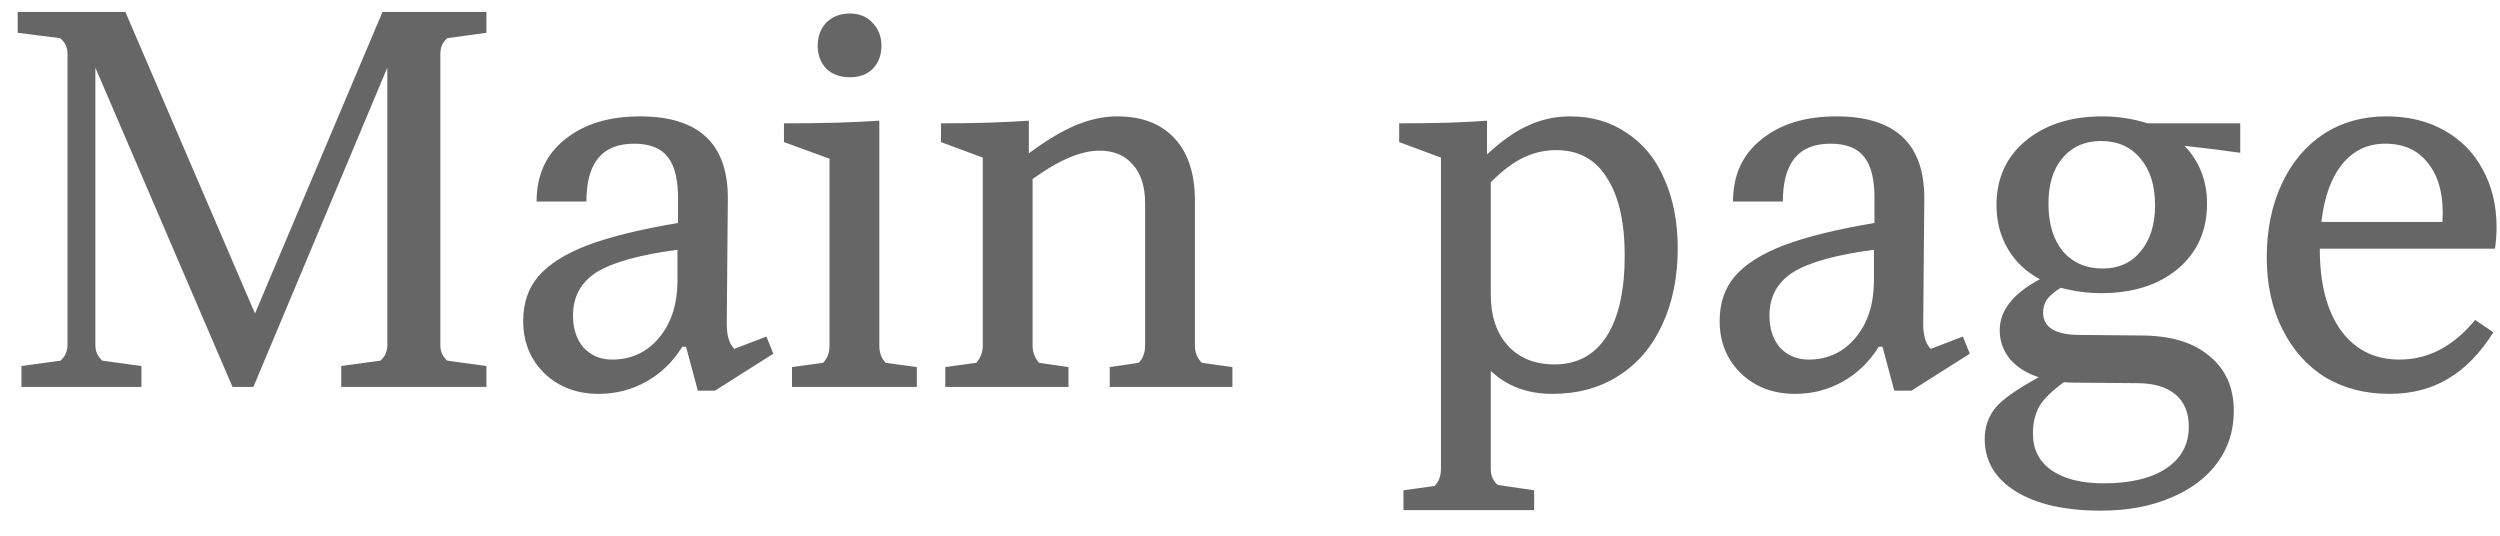 <svg width="84" height="18" viewBox="0 0 84 18" fill="none" xmlns="http://www.w3.org/2000/svg">
<path opacity="0.6" d="M0.72 13V12.298L2.034 12.118C2.19 11.974 2.268 11.8 2.268 11.596V1.804C2.268 1.588 2.184 1.414 2.016 1.282L0.594 1.102V0.4H4.212L8.568 10.534L12.852 0.4H16.344V1.102L15.03 1.282C14.874 1.414 14.796 1.588 14.796 1.804V11.596C14.796 11.812 14.874 11.986 15.03 12.118L16.344 12.298V13H11.466V12.298L12.78 12.118C12.936 11.986 13.014 11.812 13.014 11.596V2.272L8.514 13H7.812L3.204 2.272V11.596C3.204 11.8 3.282 11.974 3.438 12.118L4.752 12.298V13H0.72ZM25.751 11.308L25.985 11.884L24.023 13.126H23.447L23.051 11.65H22.925C22.613 12.154 22.211 12.544 21.719 12.82C21.227 13.096 20.693 13.234 20.117 13.234C19.385 13.234 18.779 13.006 18.299 12.55C17.819 12.082 17.579 11.494 17.579 10.786C17.579 10.186 17.747 9.688 18.083 9.292C18.431 8.884 18.977 8.536 19.721 8.248C20.477 7.96 21.497 7.708 22.781 7.492V6.754C22.793 6.07 22.679 5.578 22.439 5.278C22.211 4.978 21.833 4.828 21.305 4.828C20.765 4.828 20.363 4.99 20.099 5.314C19.835 5.638 19.703 6.124 19.703 6.772H18.029C18.029 5.884 18.347 5.188 18.983 4.684C19.619 4.168 20.459 3.91 21.503 3.91C23.495 3.91 24.479 4.846 24.455 6.718L24.419 10.894C24.419 11.278 24.503 11.554 24.671 11.722L25.751 11.308ZM20.567 12.082C21.203 12.082 21.725 11.842 22.133 11.362C22.541 10.882 22.751 10.258 22.763 9.49V8.392C21.491 8.56 20.585 8.812 20.045 9.148C19.517 9.484 19.253 9.97 19.253 10.606C19.253 11.05 19.373 11.41 19.613 11.686C19.865 11.95 20.183 12.082 20.567 12.082ZM26.611 13V12.334L27.655 12.19C27.799 12.046 27.871 11.854 27.871 11.614V5.332L26.341 4.774V4.144C27.649 4.144 28.717 4.114 29.545 4.054V11.614C29.545 11.854 29.617 12.046 29.761 12.19L30.805 12.334V13H26.611ZM28.555 2.596C28.231 2.596 27.967 2.5 27.763 2.308C27.571 2.104 27.475 1.846 27.475 1.534C27.475 1.222 27.571 0.964 27.763 0.76C27.967 0.556 28.231 0.454 28.555 0.454C28.867 0.454 29.119 0.556 29.311 0.76C29.515 0.964 29.617 1.222 29.617 1.534C29.617 1.846 29.521 2.104 29.329 2.308C29.137 2.5 28.879 2.596 28.555 2.596ZM41.409 12.334V13H37.287V12.334L38.259 12.19C38.403 12.046 38.475 11.854 38.475 11.614V6.826C38.475 6.262 38.337 5.83 38.061 5.53C37.797 5.218 37.425 5.062 36.945 5.062C36.321 5.062 35.571 5.38 34.695 6.016V11.614C34.695 11.83 34.767 12.022 34.911 12.19L35.901 12.334V13H31.761V12.334L32.805 12.19C32.949 12.022 33.021 11.83 33.021 11.614V5.296L31.617 4.774V4.144C32.757 4.144 33.741 4.114 34.569 4.054V5.152C35.169 4.708 35.703 4.39 36.171 4.198C36.639 4.006 37.095 3.91 37.539 3.91C38.367 3.91 39.009 4.156 39.465 4.648C39.921 5.14 40.149 5.836 40.149 6.736V11.614C40.149 11.842 40.227 12.034 40.383 12.19L41.409 12.334ZM52.754 3.91C53.486 3.91 54.122 4.096 54.662 4.468C55.214 4.828 55.634 5.344 55.922 6.016C56.222 6.688 56.372 7.462 56.372 8.338C56.372 9.31 56.198 10.168 55.85 10.912C55.514 11.644 55.028 12.214 54.392 12.622C53.756 13.03 53.012 13.234 52.16 13.234C51.32 13.234 50.63 12.976 50.09 12.46V15.754C50.09 15.982 50.168 16.162 50.324 16.294L51.548 16.474V17.14H47.156V16.474L48.2 16.33C48.344 16.186 48.416 15.994 48.416 15.754V5.296L47.012 4.774V4.144C48.26 4.144 49.244 4.114 49.964 4.054V5.188C50.456 4.732 50.918 4.408 51.35 4.216C51.794 4.012 52.262 3.91 52.754 3.91ZM52.232 12.244C52.988 12.244 53.57 11.932 53.978 11.308C54.386 10.672 54.59 9.766 54.59 8.59C54.59 7.462 54.392 6.592 53.996 5.98C53.612 5.356 53.042 5.044 52.286 5.044C51.902 5.044 51.536 5.128 51.188 5.296C50.852 5.452 50.486 5.728 50.09 6.124V9.886C50.09 10.618 50.282 11.194 50.666 11.614C51.05 12.034 51.572 12.244 52.232 12.244ZM65.952 11.308L66.186 11.884L64.224 13.126H63.648L63.252 11.65H63.126C62.814 12.154 62.412 12.544 61.92 12.82C61.428 13.096 60.894 13.234 60.318 13.234C59.586 13.234 58.98 13.006 58.5 12.55C58.02 12.082 57.78 11.494 57.78 10.786C57.78 10.186 57.948 9.688 58.284 9.292C58.632 8.884 59.178 8.536 59.922 8.248C60.678 7.96 61.698 7.708 62.982 7.492V6.754C62.994 6.07 62.88 5.578 62.64 5.278C62.412 4.978 62.034 4.828 61.506 4.828C60.966 4.828 60.564 4.99 60.3 5.314C60.036 5.638 59.904 6.124 59.904 6.772H58.23C58.23 5.884 58.548 5.188 59.184 4.684C59.82 4.168 60.66 3.91 61.704 3.91C63.696 3.91 64.68 4.846 64.656 6.718L64.62 10.894C64.62 11.278 64.704 11.554 64.872 11.722L65.952 11.308ZM60.768 12.082C61.404 12.082 61.926 11.842 62.334 11.362C62.742 10.882 62.952 10.258 62.964 9.49V8.392C61.692 8.56 60.786 8.812 60.246 9.148C59.718 9.484 59.454 9.97 59.454 10.606C59.454 11.05 59.574 11.41 59.814 11.686C60.066 11.95 60.384 12.082 60.768 12.082ZM75.272 4.144V5.134C74.792 5.062 74.168 4.984 73.4 4.9C73.904 5.428 74.156 6.076 74.156 6.844C74.156 7.756 73.826 8.488 73.166 9.04C72.518 9.58 71.66 9.85 70.592 9.85C70.148 9.85 69.698 9.79 69.242 9.67C69.026 9.802 68.87 9.934 68.774 10.066C68.69 10.198 68.648 10.342 68.648 10.498C68.648 11.002 69.062 11.254 69.89 11.254L71.924 11.272C72.92 11.272 73.688 11.5 74.228 11.956C74.78 12.4 75.056 13.018 75.056 13.81C75.056 14.47 74.87 15.052 74.498 15.556C74.126 16.06 73.604 16.45 72.932 16.726C72.26 17.014 71.48 17.158 70.592 17.158C69.38 17.158 68.426 16.942 67.73 16.51C67.034 16.078 66.686 15.49 66.686 14.746C66.686 14.35 66.806 14.002 67.046 13.702C67.286 13.414 67.772 13.072 68.504 12.676C68.096 12.544 67.772 12.34 67.532 12.064C67.304 11.776 67.19 11.452 67.19 11.092C67.19 10.432 67.64 9.862 68.54 9.382C68.072 9.13 67.712 8.788 67.46 8.356C67.208 7.924 67.082 7.438 67.082 6.898C67.082 5.998 67.406 5.278 68.054 4.738C68.714 4.186 69.578 3.91 70.646 3.91C71.162 3.91 71.666 3.988 72.158 4.144H75.272ZM70.646 9.022C71.186 9.022 71.612 8.83 71.924 8.446C72.248 8.062 72.41 7.546 72.41 6.898C72.41 6.238 72.248 5.716 71.924 5.332C71.6 4.936 71.156 4.738 70.592 4.738C70.052 4.738 69.62 4.93 69.296 5.314C68.984 5.686 68.828 6.196 68.828 6.844C68.828 7.516 68.99 8.05 69.314 8.446C69.65 8.83 70.094 9.022 70.646 9.022ZM69.638 12.856C69.506 12.856 69.41 12.85 69.35 12.838C68.954 13.126 68.678 13.396 68.522 13.648C68.378 13.912 68.306 14.218 68.306 14.566C68.306 15.094 68.51 15.502 68.918 15.79C69.338 16.09 69.926 16.24 70.682 16.24C71.582 16.24 72.284 16.072 72.788 15.736C73.292 15.4 73.544 14.932 73.544 14.332C73.544 13.864 73.394 13.504 73.094 13.252C72.794 13 72.362 12.874 71.798 12.874L69.638 12.856ZM80.177 3.91C80.921 3.91 81.569 4.066 82.121 4.378C82.685 4.69 83.117 5.128 83.417 5.692C83.729 6.256 83.885 6.904 83.885 7.636C83.885 7.864 83.867 8.104 83.831 8.356H77.945C77.945 9.52 78.179 10.432 78.647 11.092C79.127 11.752 79.787 12.082 80.627 12.082C81.587 12.082 82.433 11.638 83.165 10.75L83.777 11.164C83.333 11.872 82.823 12.394 82.247 12.73C81.683 13.066 81.029 13.234 80.285 13.234C79.469 13.234 78.749 13.048 78.125 12.676C77.513 12.292 77.033 11.752 76.685 11.056C76.337 10.36 76.163 9.556 76.163 8.644C76.163 7.72 76.331 6.898 76.667 6.178C77.003 5.458 77.471 4.9 78.071 4.504C78.683 4.108 79.385 3.91 80.177 3.91ZM82.067 7.456C82.115 6.628 81.965 5.986 81.617 5.53C81.281 5.062 80.789 4.828 80.141 4.828C79.553 4.828 79.073 5.056 78.701 5.512C78.329 5.968 78.095 6.616 77.999 7.456H82.067Z" fill="black"/>
</svg>

